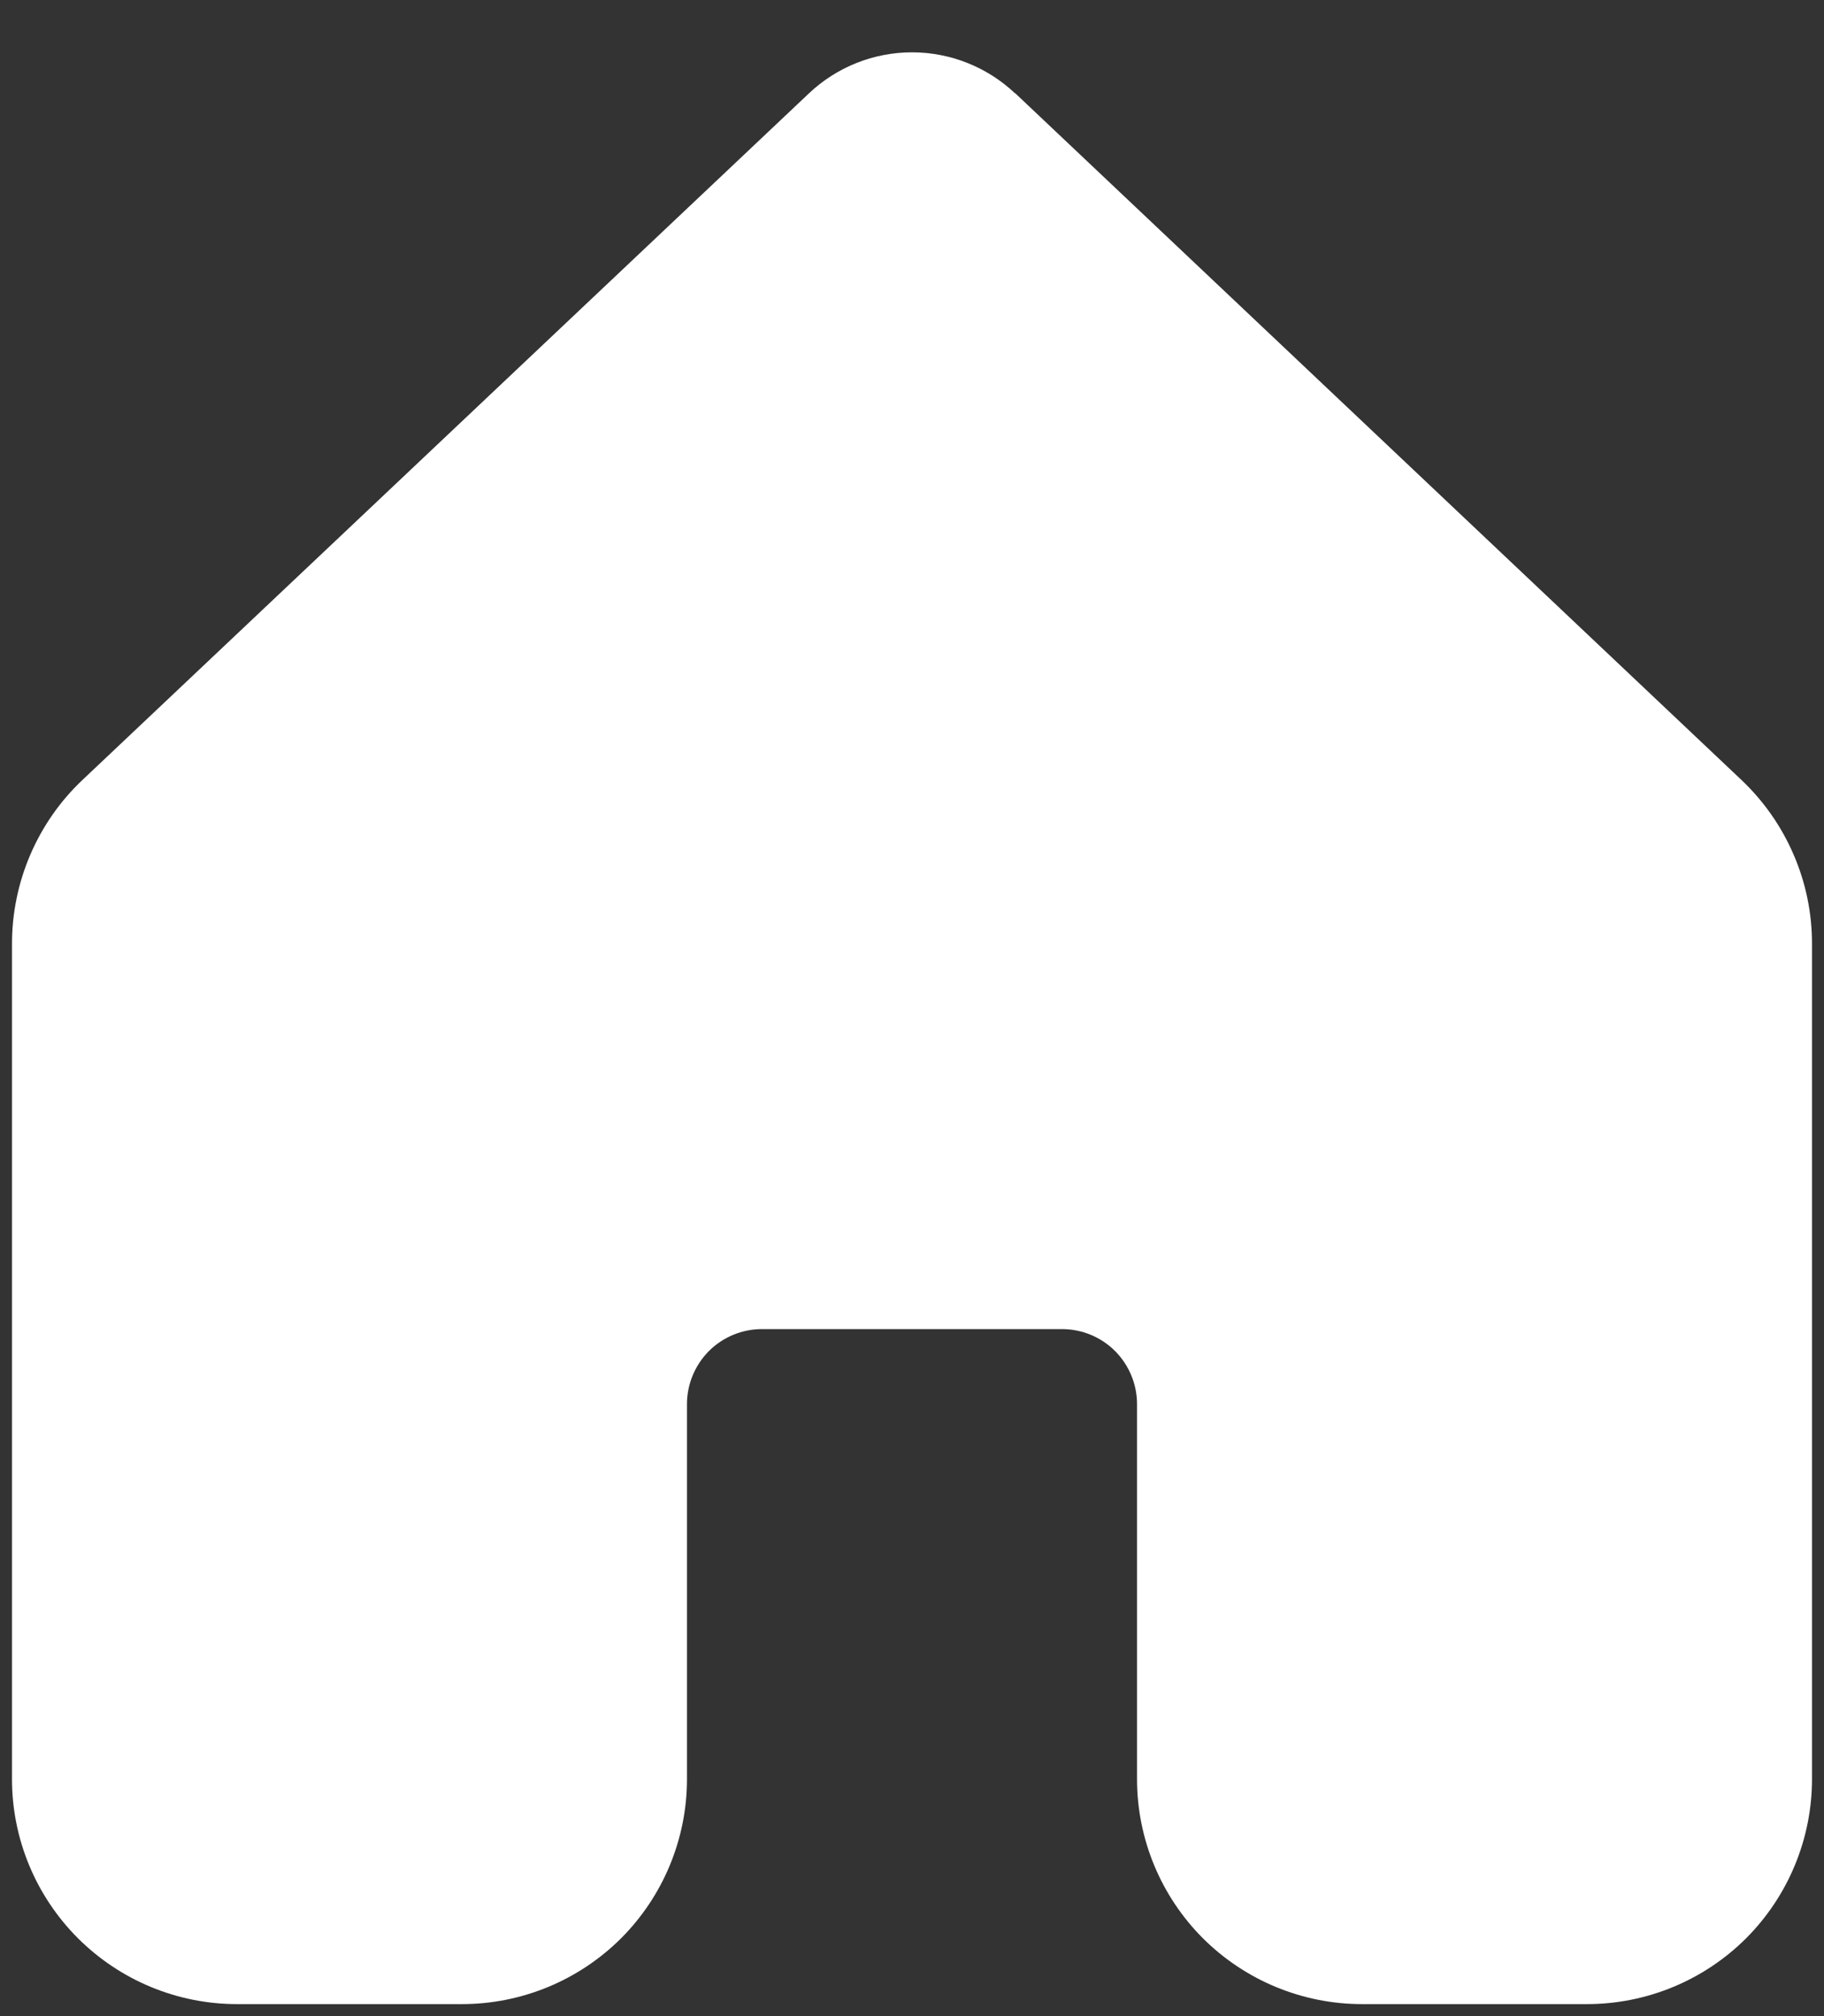 <svg width="19" height="21" viewBox="0 0 19 21" fill="none" xmlns="http://www.w3.org/2000/svg">
<rect x="0" y="0" width="19" height="21" fill="#333333" stroke="none"/>
<path d="M10.573 0.972C10.283 0.698 9.899 0.545 9.5 0.545C9.101 0.545 8.717 0.698 8.427 0.972L0.858 8.125C0.626 8.344 0.442 8.609 0.316 8.902C0.19 9.195 0.125 9.511 0.125 9.83V18.533C0.125 19.154 0.373 19.75 0.812 20.189C1.252 20.628 1.847 20.875 2.469 20.875H4.812C5.434 20.875 6.03 20.628 6.47 20.189C6.909 19.749 7.156 19.153 7.156 18.531V14.625C7.156 14.418 7.239 14.219 7.385 14.072C7.532 13.926 7.73 13.844 7.938 13.844H11.062C11.27 13.844 11.468 13.926 11.615 14.072C11.761 14.219 11.844 14.418 11.844 14.625V18.531C11.844 19.153 12.091 19.749 12.53 20.189C12.97 20.628 13.566 20.875 14.188 20.875H16.531C17.153 20.875 17.749 20.628 18.189 20.189C18.628 19.749 18.875 19.153 18.875 18.531V9.828C18.875 9.509 18.81 9.194 18.683 8.901C18.557 8.608 18.372 8.344 18.141 8.125L10.573 0.969V0.972Z" fill="white"/>
</svg>
